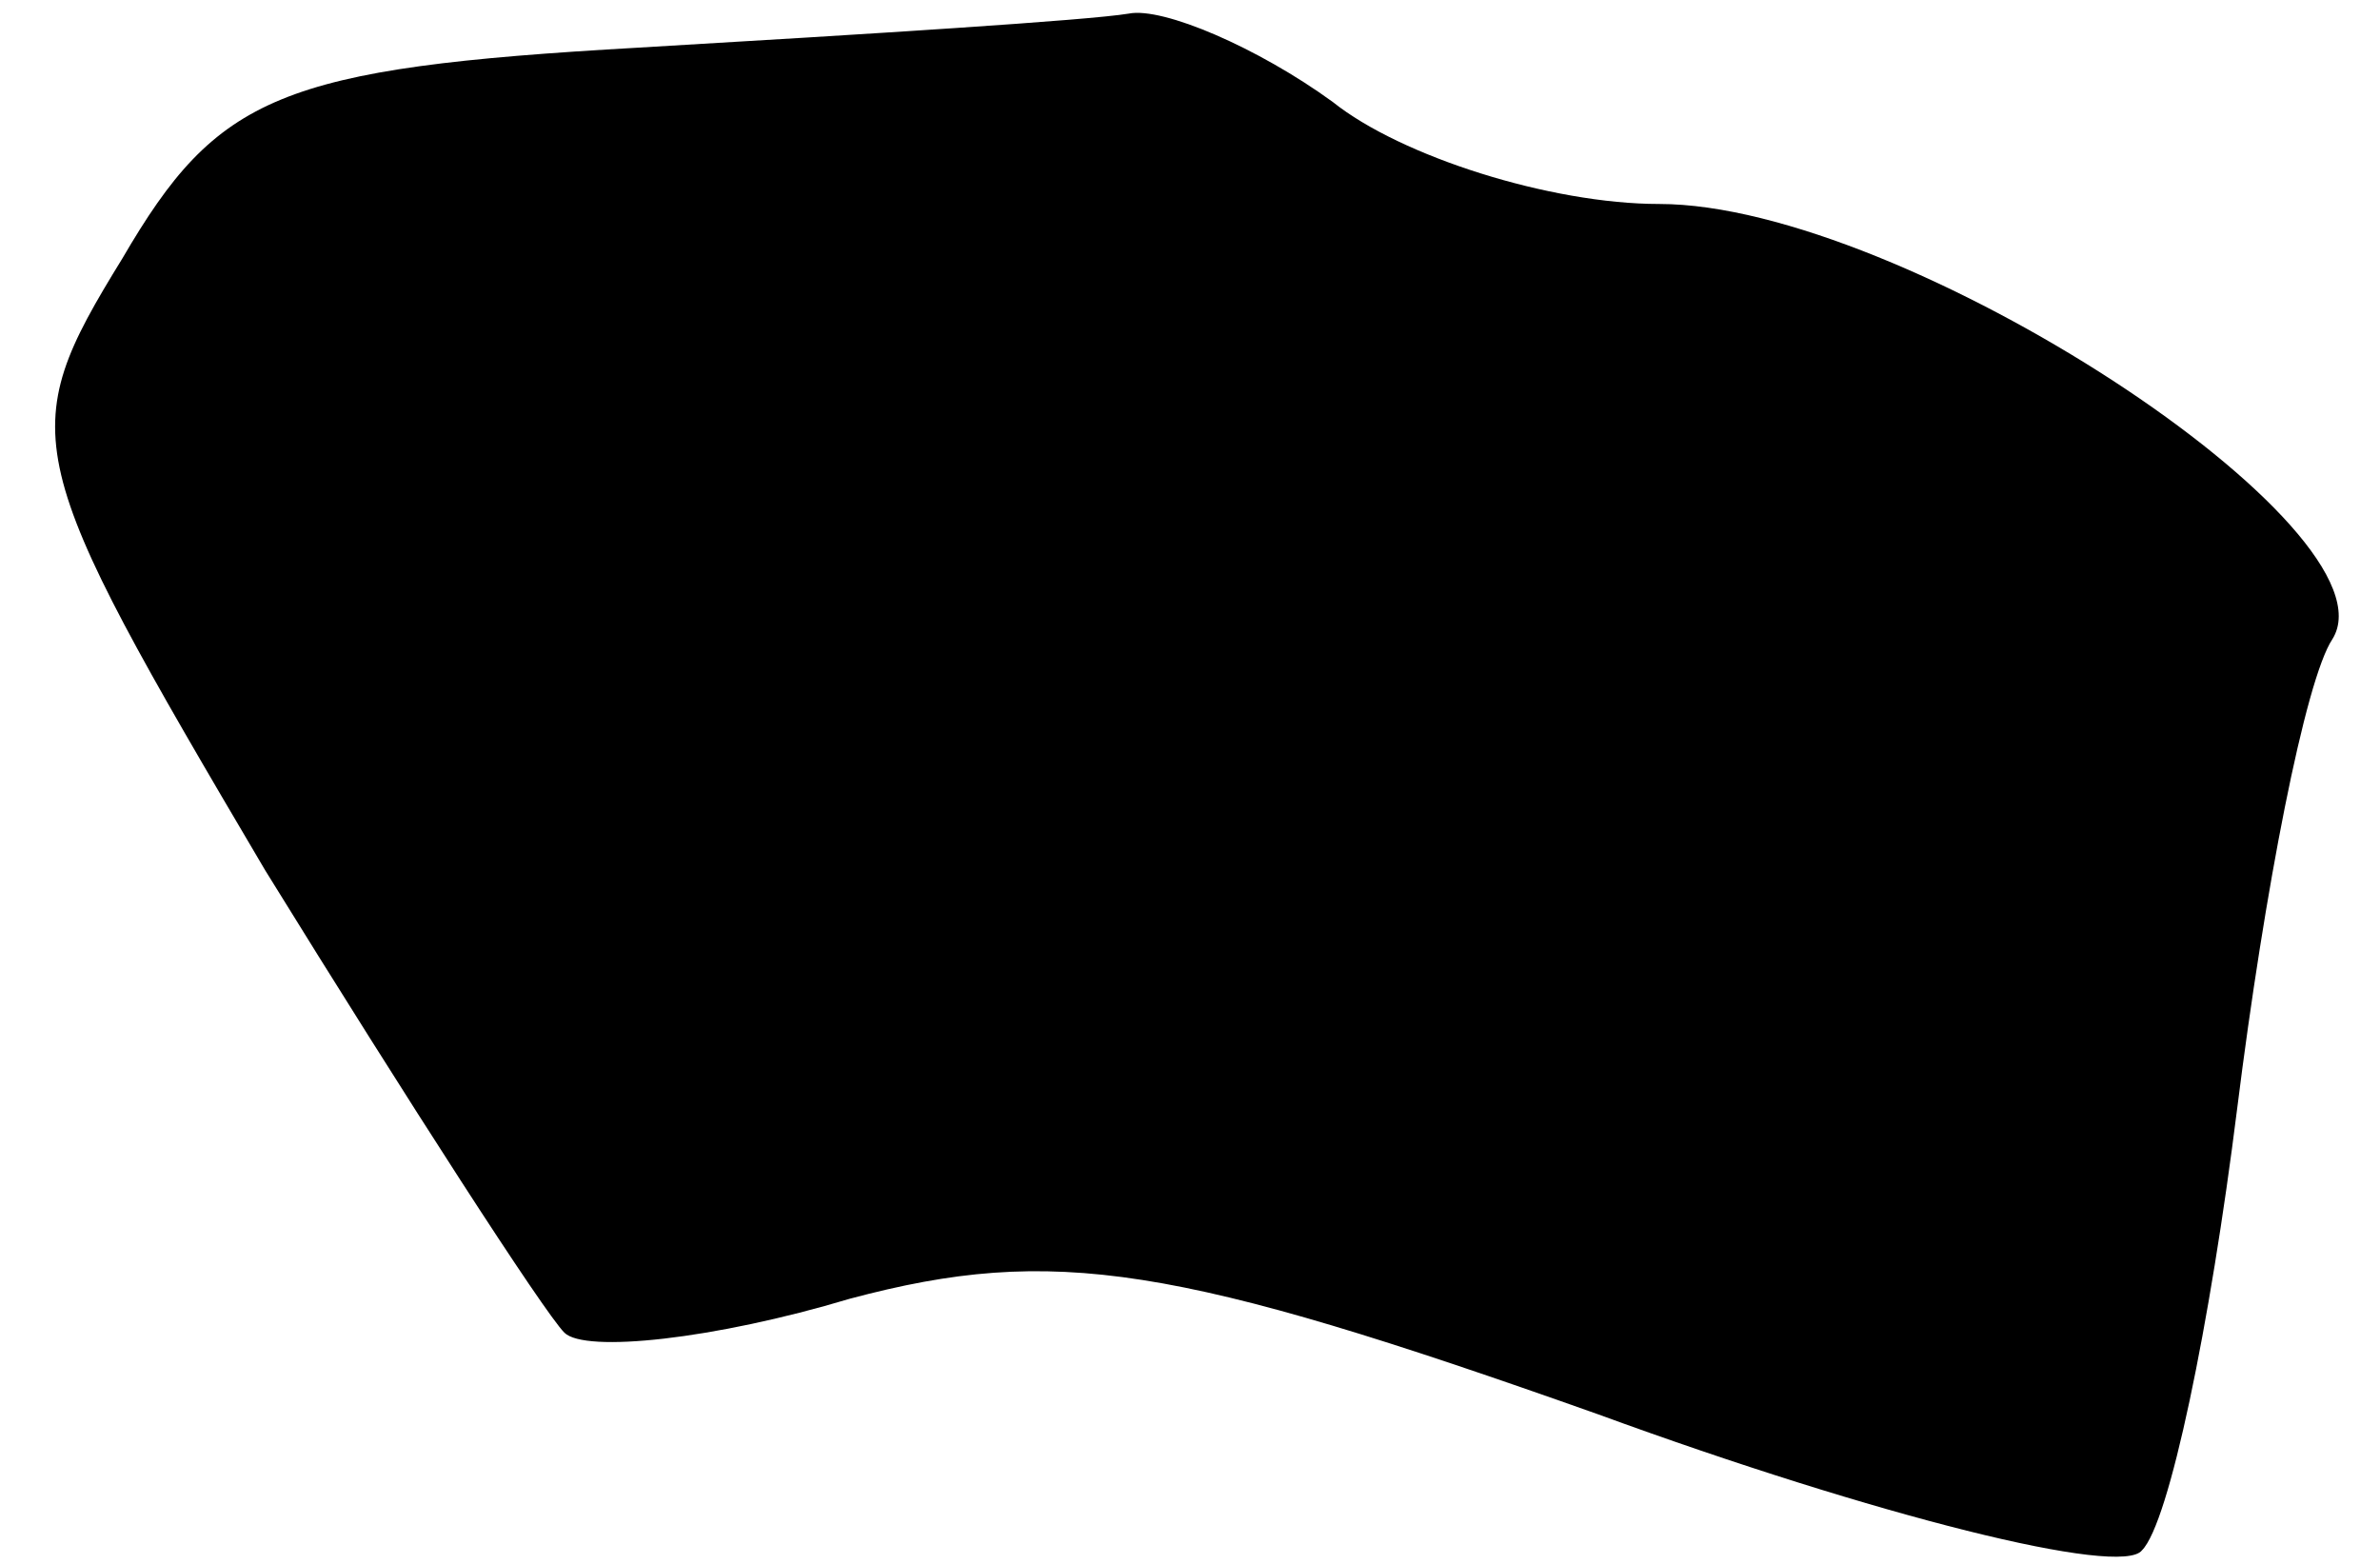 <?xml version="1.0" standalone="no"?>
<!DOCTYPE svg PUBLIC "-//W3C//DTD SVG 20010904//EN"
 "http://www.w3.org/TR/2001/REC-SVG-20010904/DTD/svg10.dtd">
<svg version="1.0" xmlns="http://www.w3.org/2000/svg"
 width="35pt" height="23pt" viewBox="0 0 35 23"
 preserveAspectRatio="xMidYMid meet">
<g transform="translate(0,23) scale(0.1,-0.1)"
fill="#000000" stroke="none">
<path fill="#000000" stroke="none" d="M94 223 c-53 -3 -62 -7 -76 -31 -16
-26 -15 -29 21 -90 21 -34 41 -65 44 -68 3 -3 22 -1 42 5 30 8 48 5 110 -17
41 -15 77 -24 80 -20 4 4 10 33 14 65 4 32 10 63 14 69 10 16 -63 64 -99 64
-16 0 -38 7 -48 15 -11 8 -25 14 -30 13 -6 -1 -38 -3 -72 -5z"/>
</g>
</svg>
